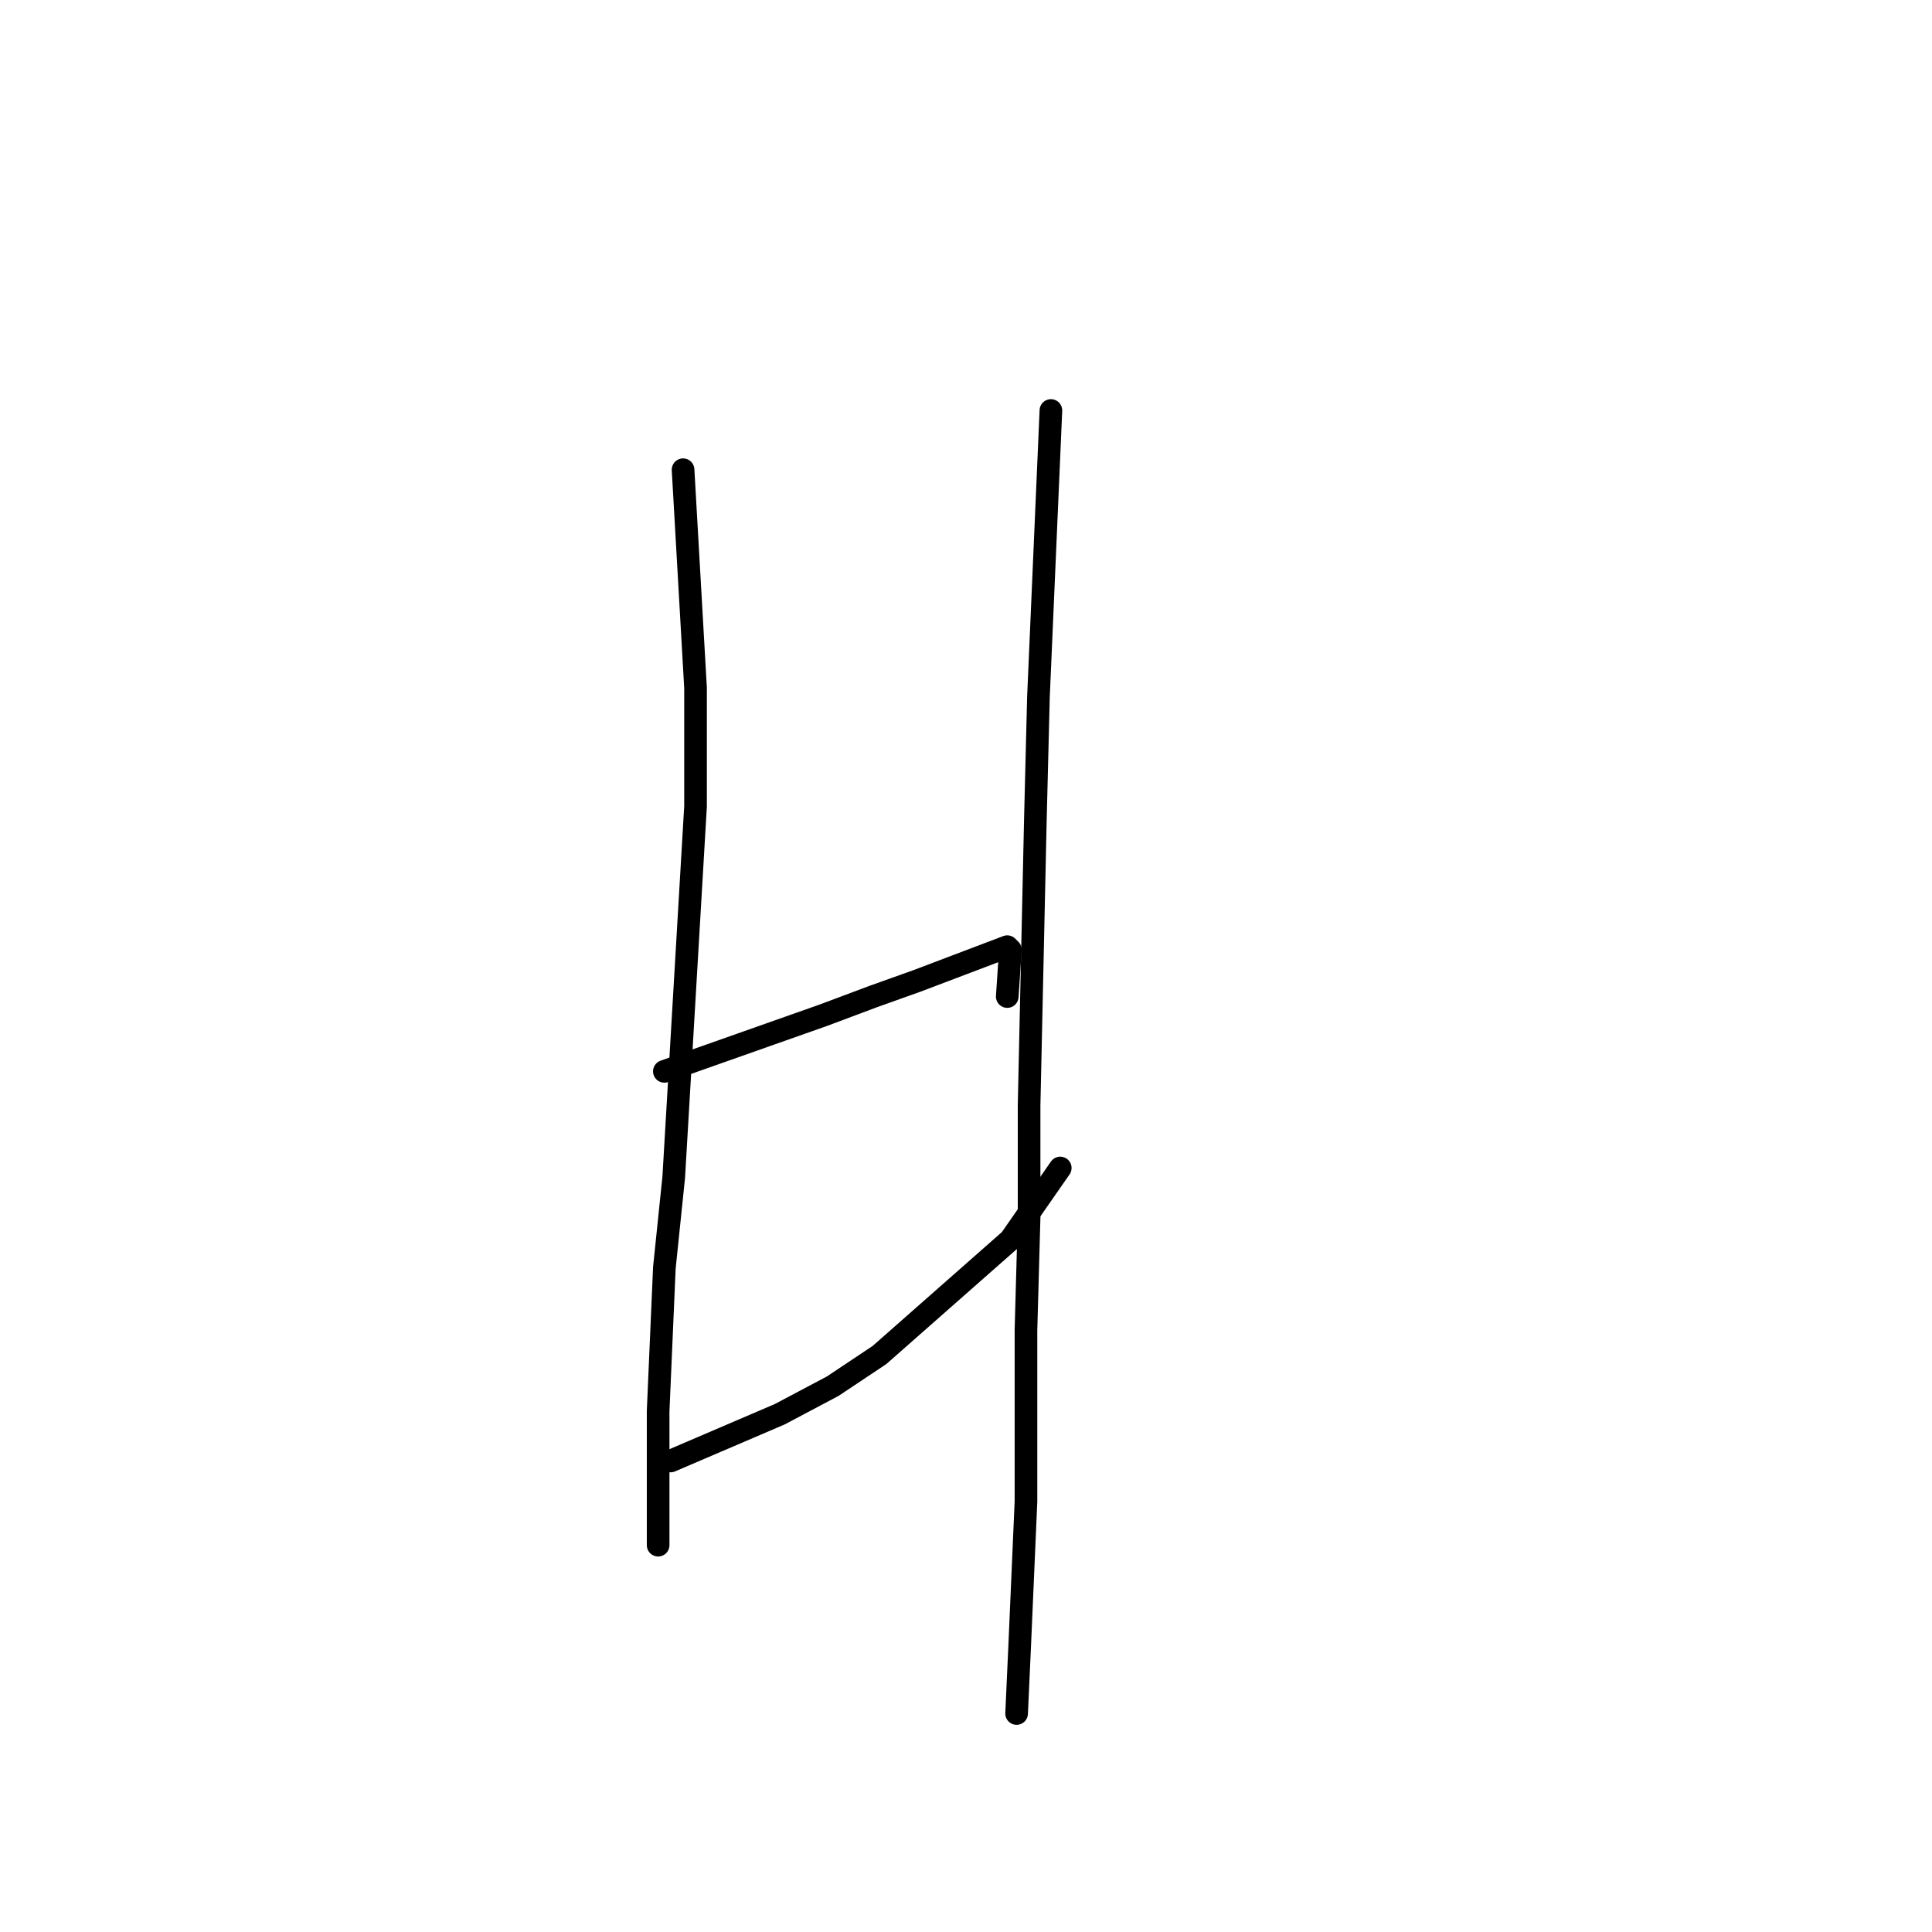 <?xml version="1.0" standalone="no"?>
    <svg width="256" height="256" xmlns="http://www.w3.org/2000/svg" version="1.1">
    <polyline stroke="black" stroke-width="3" stroke-linecap="round" fill="transparent" stroke-linejoin="round" points="90.51 62.241 92.162 91.155 92.162 106.851 89.271 156.004 88.032 167.982 87.206 186.983 87.206 198.961 87.206 204.331 87.206 204.744 87.206 204.744 " />
        <polyline stroke="black" stroke-width="3" stroke-linecap="round" fill="transparent" stroke-linejoin="round" points="88.032 141.96 102.075 137.003 109.097 134.525 115.706 132.047 121.489 129.982 133.467 125.438 133.88 125.851 133.467 132.047 133.467 132.047 " />
        <polyline stroke="black" stroke-width="3" stroke-linecap="round" fill="transparent" stroke-linejoin="round" points="88.858 193.591 103.315 187.396 110.336 183.678 116.532 179.548 133.88 164.265 140.489 154.765 140.489 154.765 " />
        <polyline stroke="black" stroke-width="3" stroke-linecap="round" fill="transparent" stroke-linejoin="round" points="139.25 54.393 137.598 92.394 137.185 108.916 136.359 146.504 136.359 161.373 135.946 176.243 135.946 198.961 135.119 217.961 134.706 227.048 134.706 227.048 " />
        </svg>